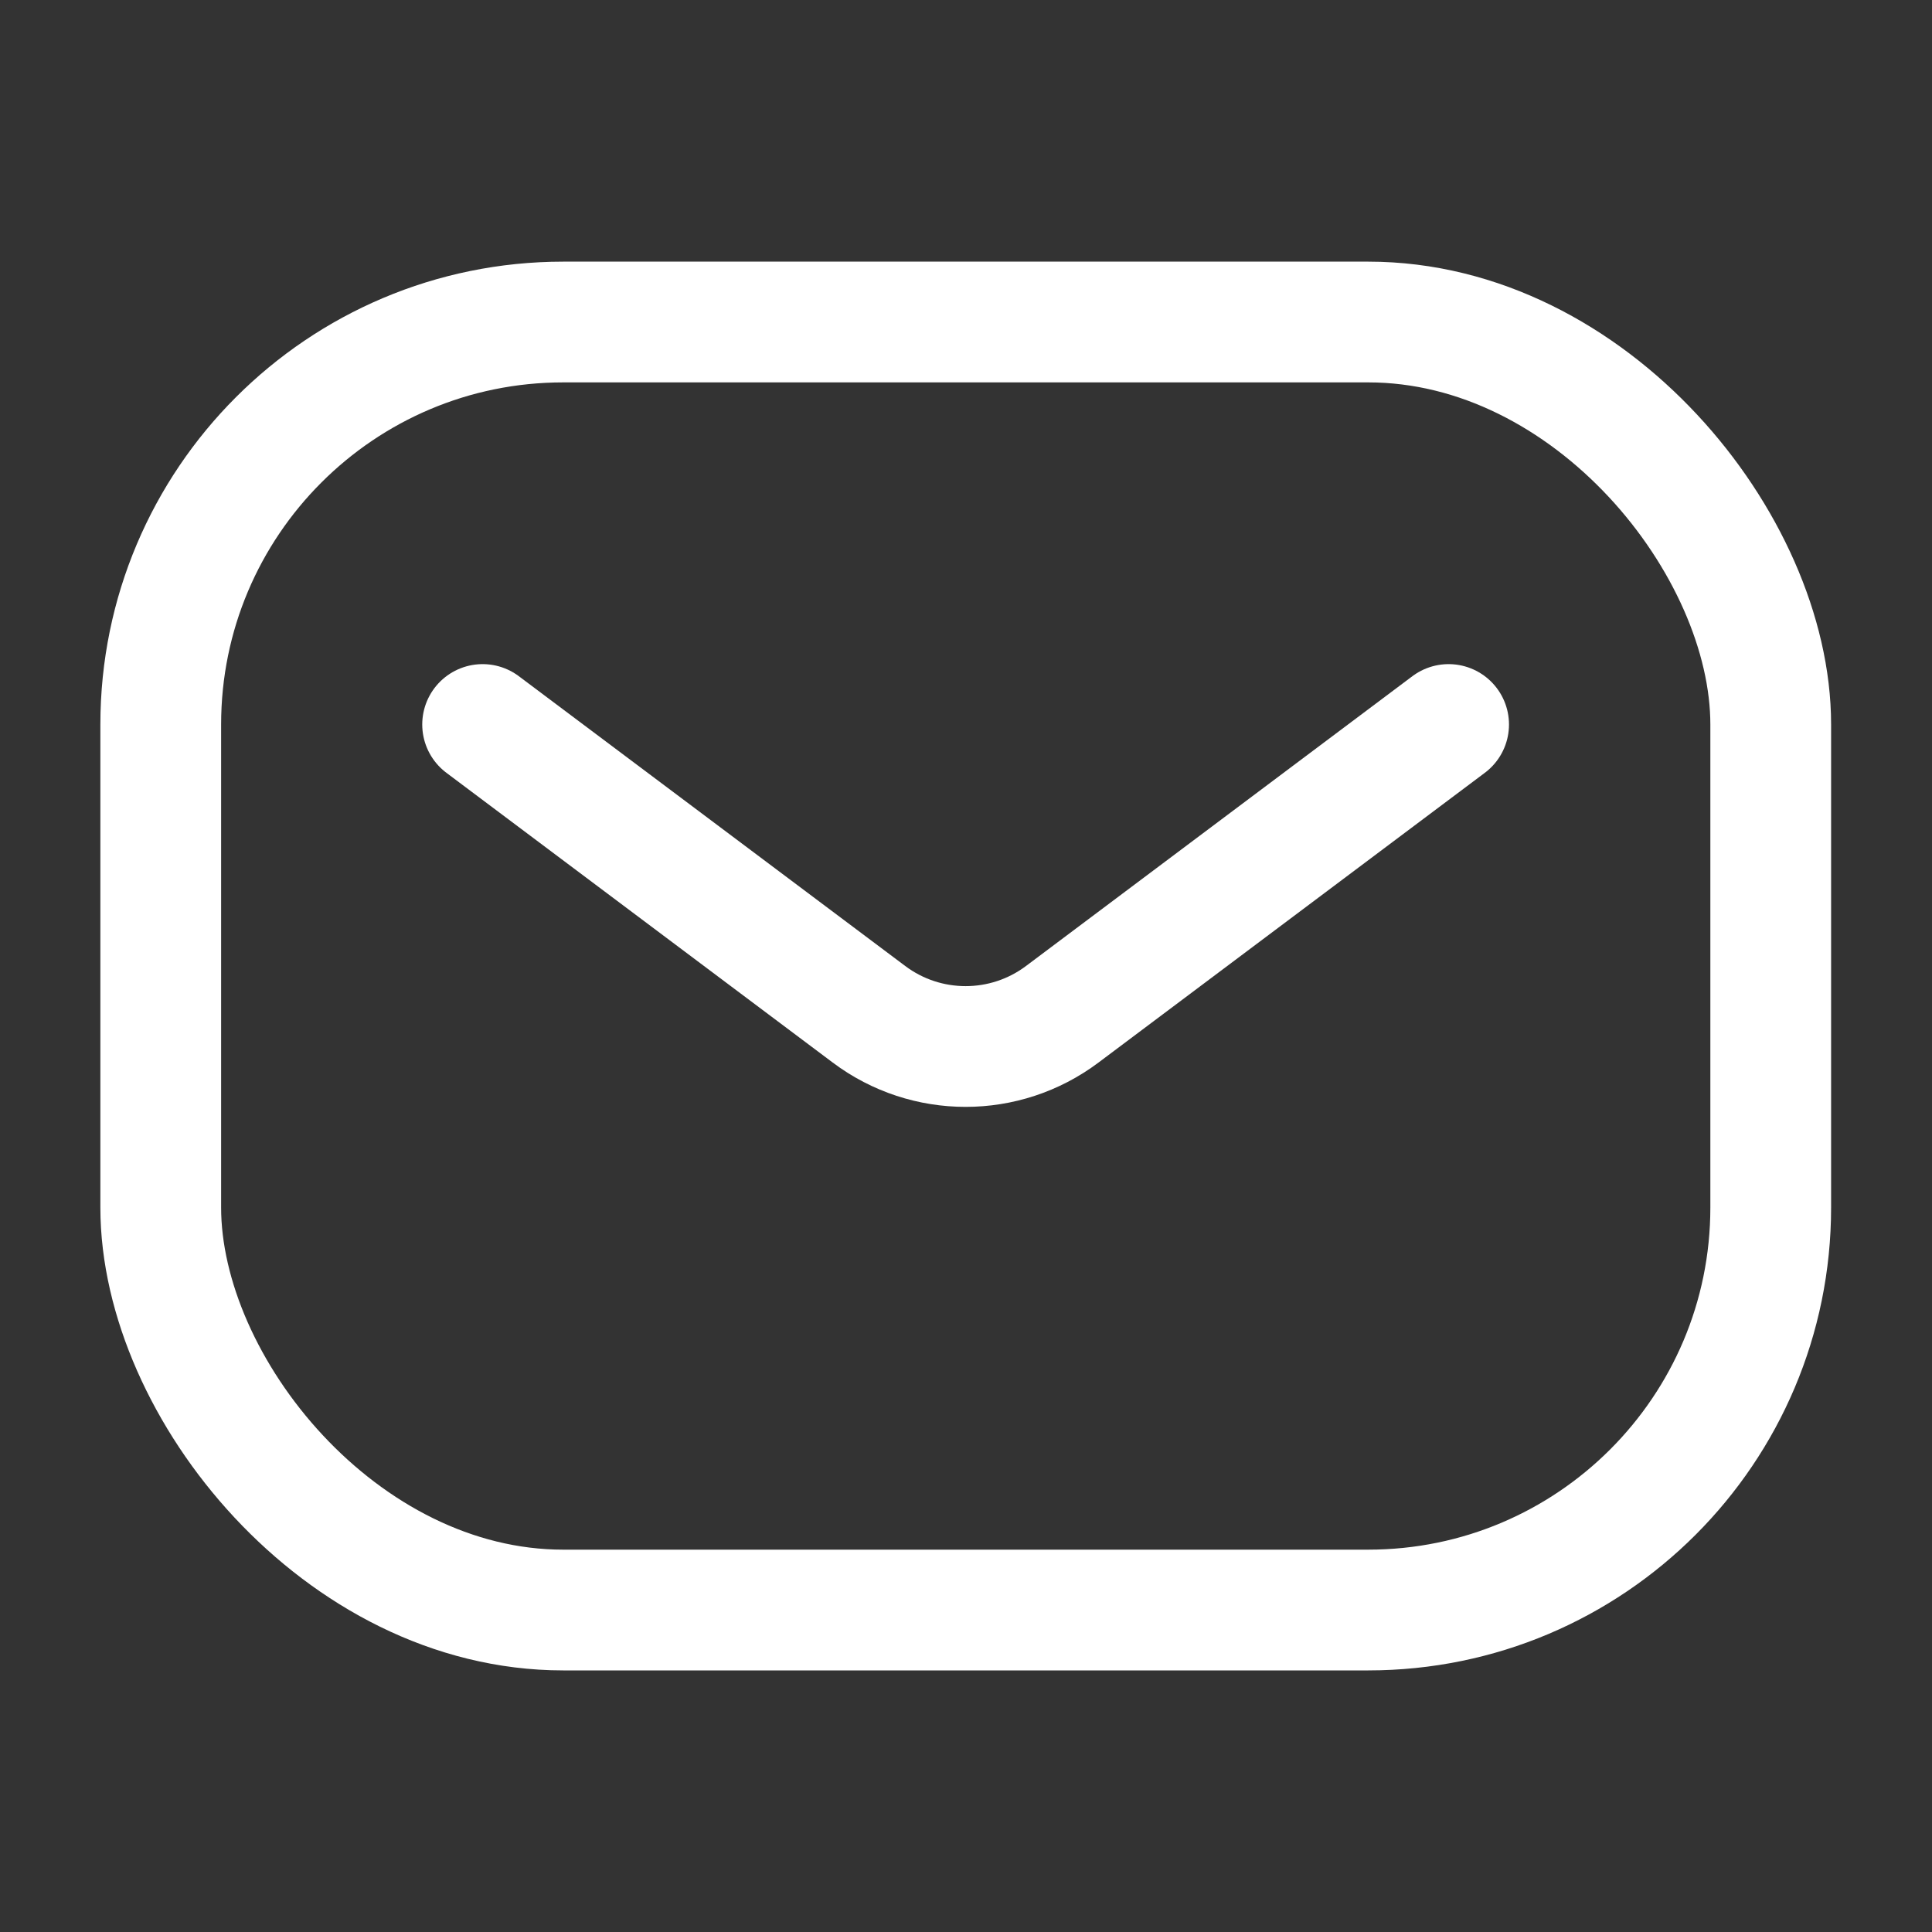 <svg width="40" height="40" viewBox="0 0 40 40" fill="none" xmlns="http://www.w3.org/2000/svg">
<rect x="0" y="0" width="40" height="40" fill="#333333" stroke="none"/>
<rect x="3.328" y="6.667" width="33.333" height="26.667" rx="8.333" stroke="white" stroke-width="2.5"/>
<path d="M9.992 15L17.992 21C19.177 21.889 20.807 21.889 21.992 21L29.992 15" stroke="white" stroke-width="2.5" stroke-linecap="round" stroke-linejoin="round"/>
</svg>
